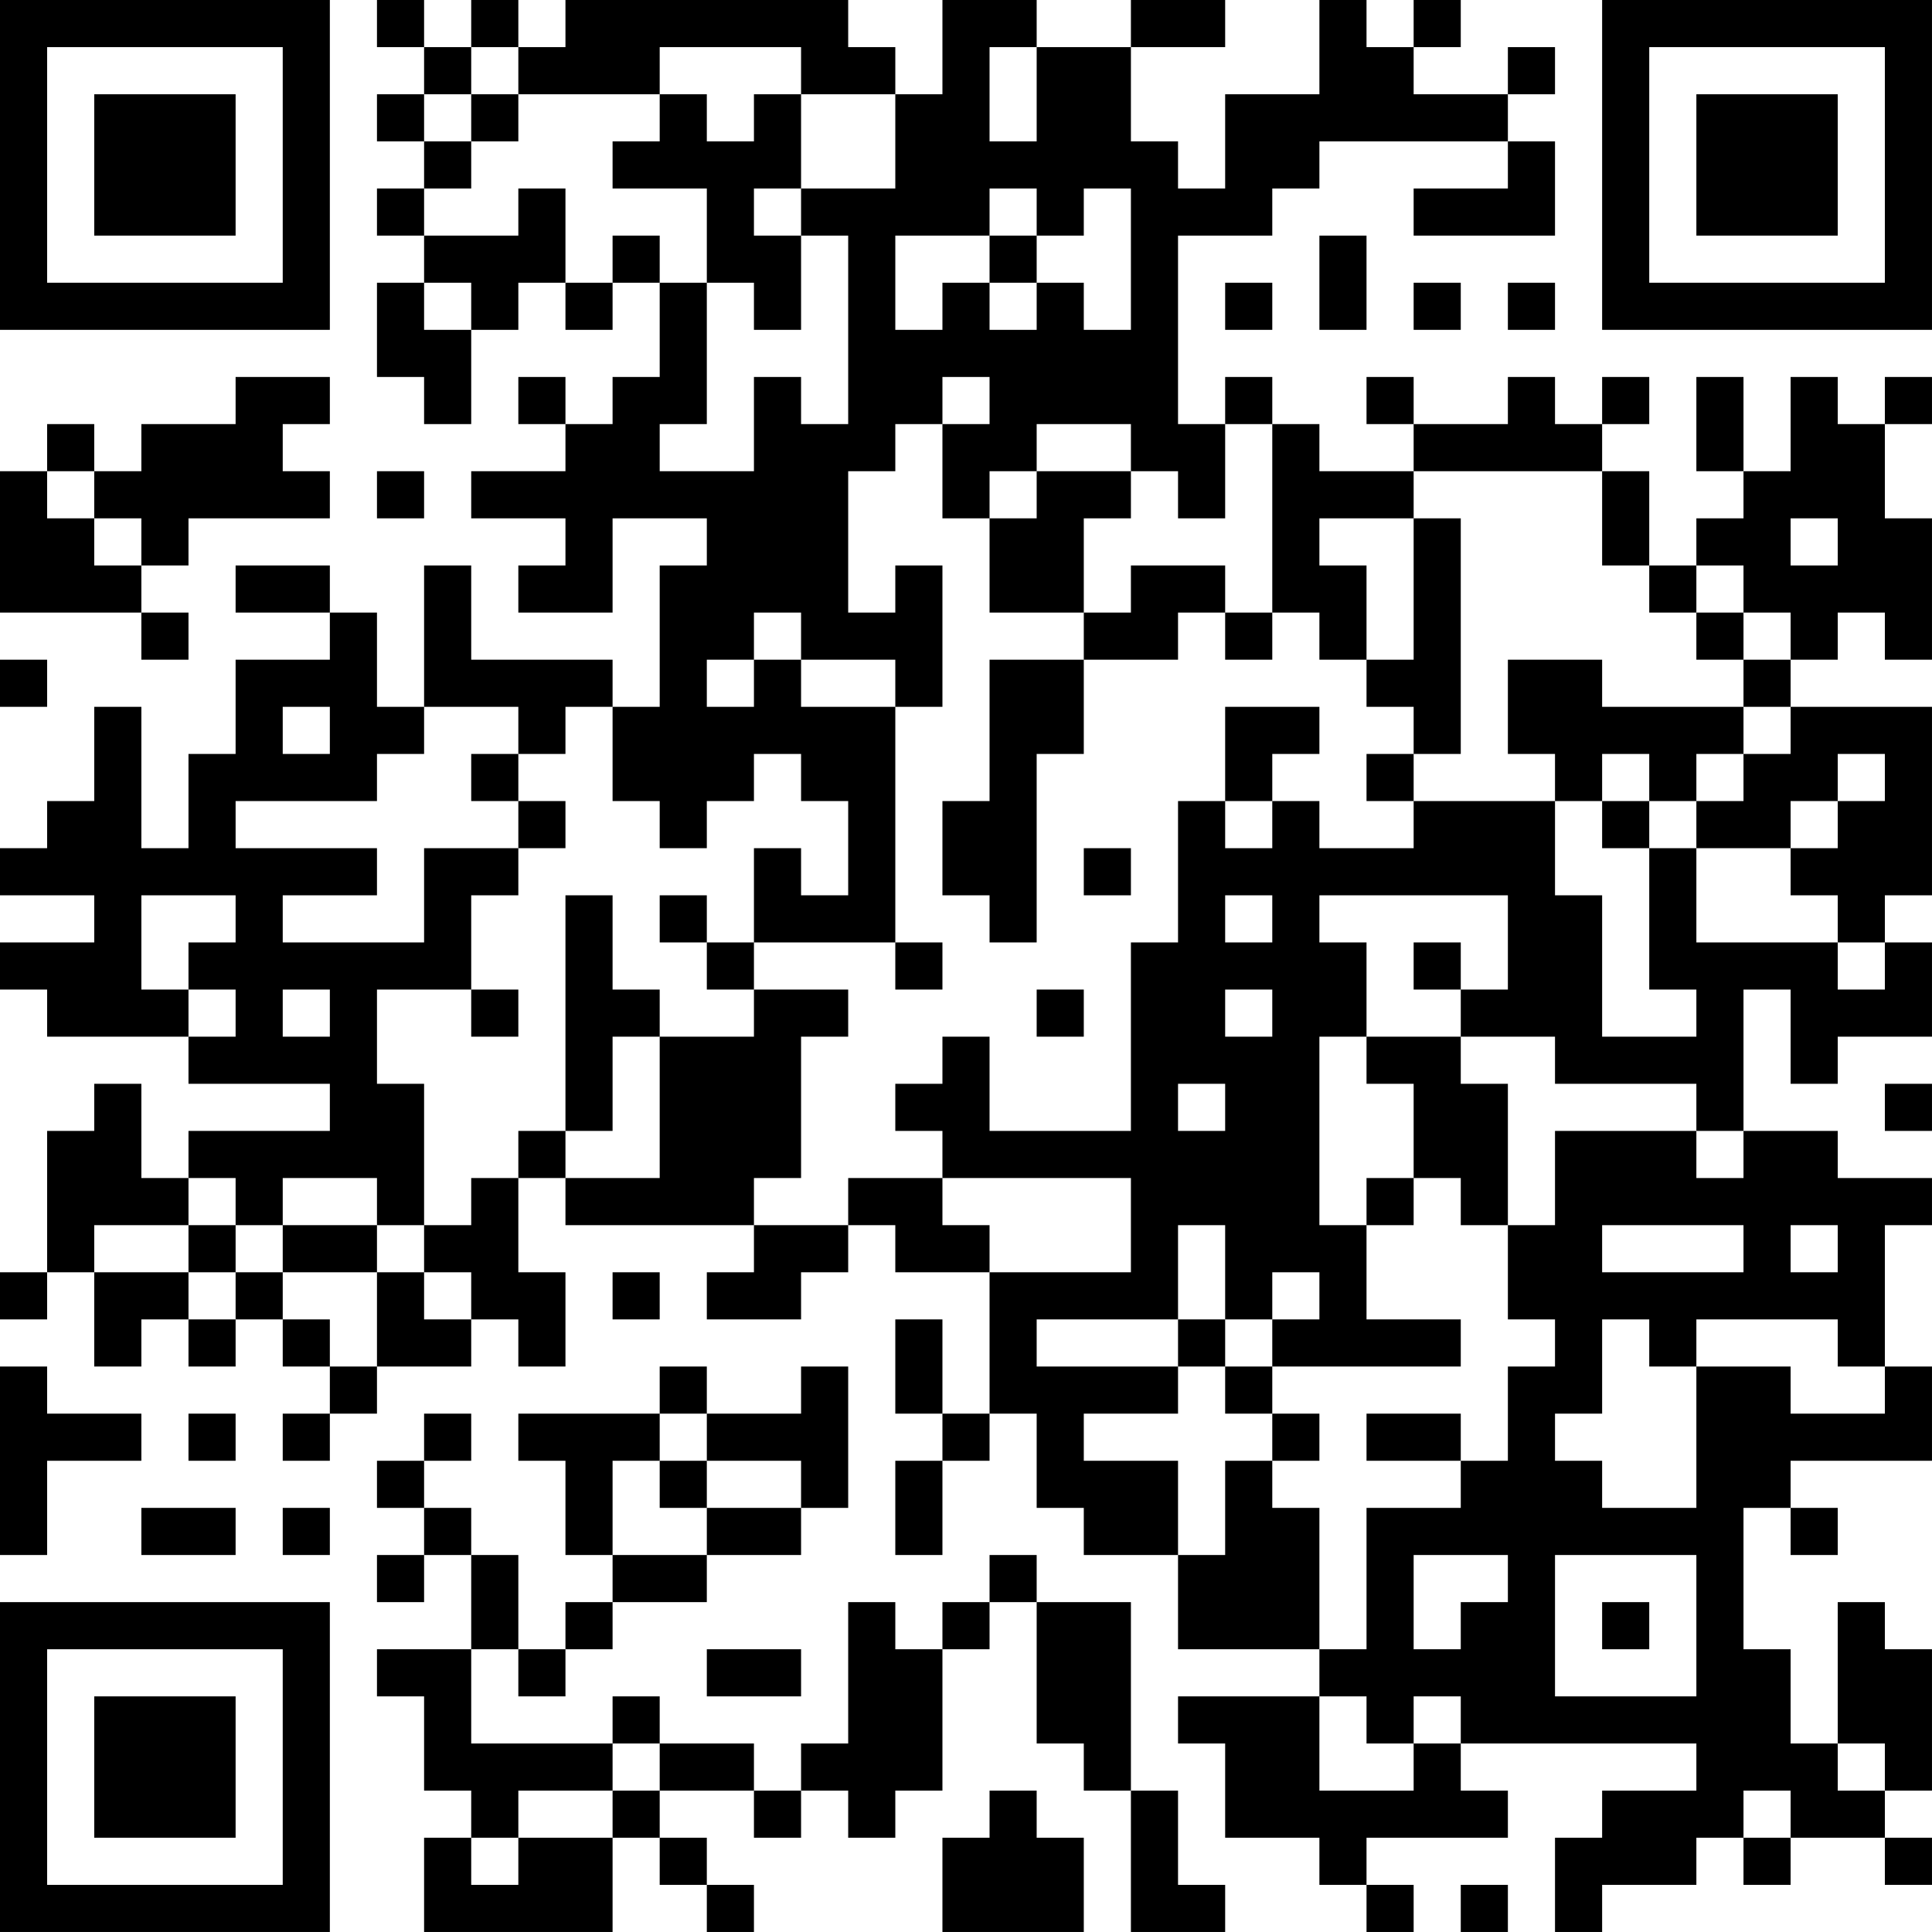 <?xml version="1.0" encoding="UTF-8"?>
<svg xmlns="http://www.w3.org/2000/svg" version="1.1" width="200" height="200" viewBox="0 0 200 200"><rect x="0" y="0" width="200" height="200" fill="#ffffff"/><g transform="scale(4.878)"><g transform="translate(0,0)"><path fill-rule="evenodd" d="M8 0L8 1L9 1L9 2L8 2L8 3L9 3L9 4L8 4L8 5L9 5L9 6L8 6L8 8L9 8L9 9L10 9L10 7L11 7L11 6L12 6L12 7L13 7L13 6L14 6L14 8L13 8L13 9L12 9L12 8L11 8L11 9L12 9L12 10L10 10L10 11L12 11L12 12L11 12L11 13L13 13L13 11L15 11L15 12L14 12L14 15L13 15L13 14L10 14L10 12L9 12L9 15L8 15L8 13L7 13L7 12L5 12L5 13L7 13L7 14L5 14L5 16L4 16L4 18L3 18L3 15L2 15L2 17L1 17L1 18L0 18L0 19L2 19L2 20L0 20L0 21L1 21L1 22L4 22L4 23L7 23L7 24L4 24L4 25L3 25L3 23L2 23L2 24L1 24L1 27L0 27L0 28L1 28L1 27L2 27L2 29L3 29L3 28L4 28L4 29L5 29L5 28L6 28L6 29L7 29L7 30L6 30L6 31L7 31L7 30L8 30L8 29L10 29L10 28L11 28L11 29L12 29L12 27L11 27L11 25L12 25L12 26L16 26L16 27L15 27L15 28L17 28L17 27L18 27L18 26L19 26L19 27L21 27L21 30L20 30L20 28L19 28L19 30L20 30L20 31L19 31L19 33L20 33L20 31L21 31L21 30L22 30L22 32L23 32L23 33L25 33L25 35L28 35L28 36L25 36L25 37L26 37L26 39L28 39L28 40L29 40L29 41L30 41L30 40L29 40L29 39L32 39L32 38L31 38L31 37L36 37L36 38L34 38L34 39L33 39L33 41L34 41L34 40L36 40L36 39L37 39L37 40L38 40L38 39L40 39L40 40L41 40L41 39L40 39L40 38L41 38L41 35L40 35L40 34L39 34L39 37L38 37L38 35L37 35L37 32L38 32L38 33L39 33L39 32L38 32L38 31L41 31L41 29L40 29L40 26L41 26L41 25L39 25L39 24L37 24L37 21L38 21L38 23L39 23L39 22L41 22L41 20L40 20L40 19L41 19L41 15L38 15L38 14L39 14L39 13L40 13L40 14L41 14L41 11L40 11L40 9L41 9L41 8L40 8L40 9L39 9L39 8L38 8L38 10L37 10L37 8L36 8L36 10L37 10L37 11L36 11L36 12L35 12L35 10L34 10L34 9L35 9L35 8L34 8L34 9L33 9L33 8L32 8L32 9L30 9L30 8L29 8L29 9L30 9L30 10L28 10L28 9L27 9L27 8L26 8L26 9L25 9L25 5L27 5L27 4L28 4L28 3L32 3L32 4L30 4L30 5L33 5L33 3L32 3L32 2L33 2L33 1L32 1L32 2L30 2L30 1L31 1L31 0L30 0L30 1L29 1L29 0L28 0L28 2L26 2L26 4L25 4L25 3L24 3L24 1L26 1L26 0L24 0L24 1L22 1L22 0L20 0L20 2L19 2L19 1L18 1L18 0L12 0L12 1L11 1L11 0L10 0L10 1L9 1L9 0ZM10 1L10 2L9 2L9 3L10 3L10 4L9 4L9 5L11 5L11 4L12 4L12 6L13 6L13 5L14 5L14 6L15 6L15 9L14 9L14 10L16 10L16 8L17 8L17 9L18 9L18 5L17 5L17 4L19 4L19 2L17 2L17 1L14 1L14 2L11 2L11 1ZM21 1L21 3L22 3L22 1ZM10 2L10 3L11 3L11 2ZM14 2L14 3L13 3L13 4L15 4L15 6L16 6L16 7L17 7L17 5L16 5L16 4L17 4L17 2L16 2L16 3L15 3L15 2ZM21 4L21 5L19 5L19 7L20 7L20 6L21 6L21 7L22 7L22 6L23 6L23 7L24 7L24 4L23 4L23 5L22 5L22 4ZM21 5L21 6L22 6L22 5ZM28 5L28 7L29 7L29 5ZM9 6L9 7L10 7L10 6ZM26 6L26 7L27 7L27 6ZM30 6L30 7L31 7L31 6ZM32 6L32 7L33 7L33 6ZM5 8L5 9L3 9L3 10L2 10L2 9L1 9L1 10L0 10L0 13L3 13L3 14L4 14L4 13L3 13L3 12L4 12L4 11L7 11L7 10L6 10L6 9L7 9L7 8ZM20 8L20 9L19 9L19 10L18 10L18 13L19 13L19 12L20 12L20 15L19 15L19 14L17 14L17 13L16 13L16 14L15 14L15 15L16 15L16 14L17 14L17 15L19 15L19 20L16 20L16 18L17 18L17 19L18 19L18 17L17 17L17 16L16 16L16 17L15 17L15 18L14 18L14 17L13 17L13 15L12 15L12 16L11 16L11 15L9 15L9 16L8 16L8 17L5 17L5 18L8 18L8 19L6 19L6 20L9 20L9 18L11 18L11 19L10 19L10 21L8 21L8 23L9 23L9 26L8 26L8 25L6 25L6 26L5 26L5 25L4 25L4 26L2 26L2 27L4 27L4 28L5 28L5 27L6 27L6 28L7 28L7 29L8 29L8 27L9 27L9 28L10 28L10 27L9 27L9 26L10 26L10 25L11 25L11 24L12 24L12 25L14 25L14 22L16 22L16 21L18 21L18 22L17 22L17 25L16 25L16 26L18 26L18 25L20 25L20 26L21 26L21 27L24 27L24 25L20 25L20 24L19 24L19 23L20 23L20 22L21 22L21 24L24 24L24 20L25 20L25 17L26 17L26 18L27 18L27 17L28 17L28 18L30 18L30 17L33 17L33 19L34 19L34 22L36 22L36 21L35 21L35 18L36 18L36 20L39 20L39 21L40 21L40 20L39 20L39 19L38 19L38 18L39 18L39 17L40 17L40 16L39 16L39 17L38 17L38 18L36 18L36 17L37 17L37 16L38 16L38 15L37 15L37 14L38 14L38 13L37 13L37 12L36 12L36 13L35 13L35 12L34 12L34 10L30 10L30 11L28 11L28 12L29 12L29 14L28 14L28 13L27 13L27 9L26 9L26 11L25 11L25 10L24 10L24 9L22 9L22 10L21 10L21 11L20 11L20 9L21 9L21 8ZM1 10L1 11L2 11L2 12L3 12L3 11L2 11L2 10ZM8 10L8 11L9 11L9 10ZM22 10L22 11L21 11L21 13L23 13L23 14L21 14L21 17L20 17L20 19L21 19L21 20L22 20L22 16L23 16L23 14L25 14L25 13L26 13L26 14L27 14L27 13L26 13L26 12L24 12L24 13L23 13L23 11L24 11L24 10ZM30 11L30 14L29 14L29 15L30 15L30 16L29 16L29 17L30 17L30 16L31 16L31 11ZM38 11L38 12L39 12L39 11ZM36 13L36 14L37 14L37 13ZM0 14L0 15L1 15L1 14ZM32 14L32 16L33 16L33 17L34 17L34 18L35 18L35 17L36 17L36 16L37 16L37 15L34 15L34 14ZM6 15L6 16L7 16L7 15ZM26 15L26 17L27 17L27 16L28 16L28 15ZM10 16L10 17L11 17L11 18L12 18L12 17L11 17L11 16ZM34 16L34 17L35 17L35 16ZM23 18L23 19L24 19L24 18ZM3 19L3 21L4 21L4 22L5 22L5 21L4 21L4 20L5 20L5 19ZM12 19L12 24L13 24L13 22L14 22L14 21L13 21L13 19ZM14 19L14 20L15 20L15 21L16 21L16 20L15 20L15 19ZM26 19L26 20L27 20L27 19ZM28 19L28 20L29 20L29 22L28 22L28 26L29 26L29 28L31 28L31 29L27 29L27 28L28 28L28 27L27 27L27 28L26 28L26 26L25 26L25 28L22 28L22 29L25 29L25 30L23 30L23 31L25 31L25 33L26 33L26 31L27 31L27 32L28 32L28 35L29 35L29 32L31 32L31 31L32 31L32 29L33 29L33 28L32 28L32 26L33 26L33 24L36 24L36 25L37 25L37 24L36 24L36 23L33 23L33 22L31 22L31 21L32 21L32 19ZM19 20L19 21L20 21L20 20ZM30 20L30 21L31 21L31 20ZM6 21L6 22L7 22L7 21ZM10 21L10 22L11 22L11 21ZM22 21L22 22L23 22L23 21ZM26 21L26 22L27 22L27 21ZM29 22L29 23L30 23L30 25L29 25L29 26L30 26L30 25L31 25L31 26L32 26L32 23L31 23L31 22ZM25 23L25 24L26 24L26 23ZM40 23L40 24L41 24L41 23ZM4 26L4 27L5 27L5 26ZM6 26L6 27L8 27L8 26ZM34 26L34 27L37 27L37 26ZM38 26L38 27L39 27L39 26ZM13 27L13 28L14 28L14 27ZM25 28L25 29L26 29L26 30L27 30L27 31L28 31L28 30L27 30L27 29L26 29L26 28ZM34 28L34 30L33 30L33 31L34 31L34 32L36 32L36 29L38 29L38 30L40 30L40 29L39 29L39 28L36 28L36 29L35 29L35 28ZM0 29L0 33L1 33L1 31L3 31L3 30L1 30L1 29ZM14 29L14 30L11 30L11 31L12 31L12 33L13 33L13 34L12 34L12 35L11 35L11 33L10 33L10 32L9 32L9 31L10 31L10 30L9 30L9 31L8 31L8 32L9 32L9 33L8 33L8 34L9 34L9 33L10 33L10 35L8 35L8 36L9 36L9 38L10 38L10 39L9 39L9 41L13 41L13 39L14 39L14 40L15 40L15 41L16 41L16 40L15 40L15 39L14 39L14 38L16 38L16 39L17 39L17 38L18 38L18 39L19 39L19 38L20 38L20 35L21 35L21 34L22 34L22 37L23 37L23 38L24 38L24 41L26 41L26 40L25 40L25 38L24 38L24 34L22 34L22 33L21 33L21 34L20 34L20 35L19 35L19 34L18 34L18 37L17 37L17 38L16 38L16 37L14 37L14 36L13 36L13 37L10 37L10 35L11 35L11 36L12 36L12 35L13 35L13 34L15 34L15 33L17 33L17 32L18 32L18 29L17 29L17 30L15 30L15 29ZM4 30L4 31L5 31L5 30ZM14 30L14 31L13 31L13 33L15 33L15 32L17 32L17 31L15 31L15 30ZM29 30L29 31L31 31L31 30ZM14 31L14 32L15 32L15 31ZM3 32L3 33L5 33L5 32ZM6 32L6 33L7 33L7 32ZM30 33L30 35L31 35L31 34L32 34L32 33ZM33 33L33 36L36 36L36 33ZM34 34L34 35L35 35L35 34ZM15 35L15 36L17 36L17 35ZM28 36L28 38L30 38L30 37L31 37L31 36L30 36L30 37L29 37L29 36ZM13 37L13 38L11 38L11 39L10 39L10 40L11 40L11 39L13 39L13 38L14 38L14 37ZM39 37L39 38L40 38L40 37ZM21 38L21 39L20 39L20 41L23 41L23 39L22 39L22 38ZM37 38L37 39L38 39L38 38ZM31 40L31 41L32 41L32 40ZM0 0L0 7L7 7L7 0ZM1 1L1 6L6 6L6 1ZM2 2L2 5L5 5L5 2ZM34 0L34 7L41 7L41 0ZM35 1L35 6L40 6L40 1ZM36 2L36 5L39 5L39 2ZM0 34L0 41L7 41L7 34ZM1 35L1 40L6 40L6 35ZM2 36L2 39L5 39L5 36Z" fill="#000000"/></g></g></svg>
